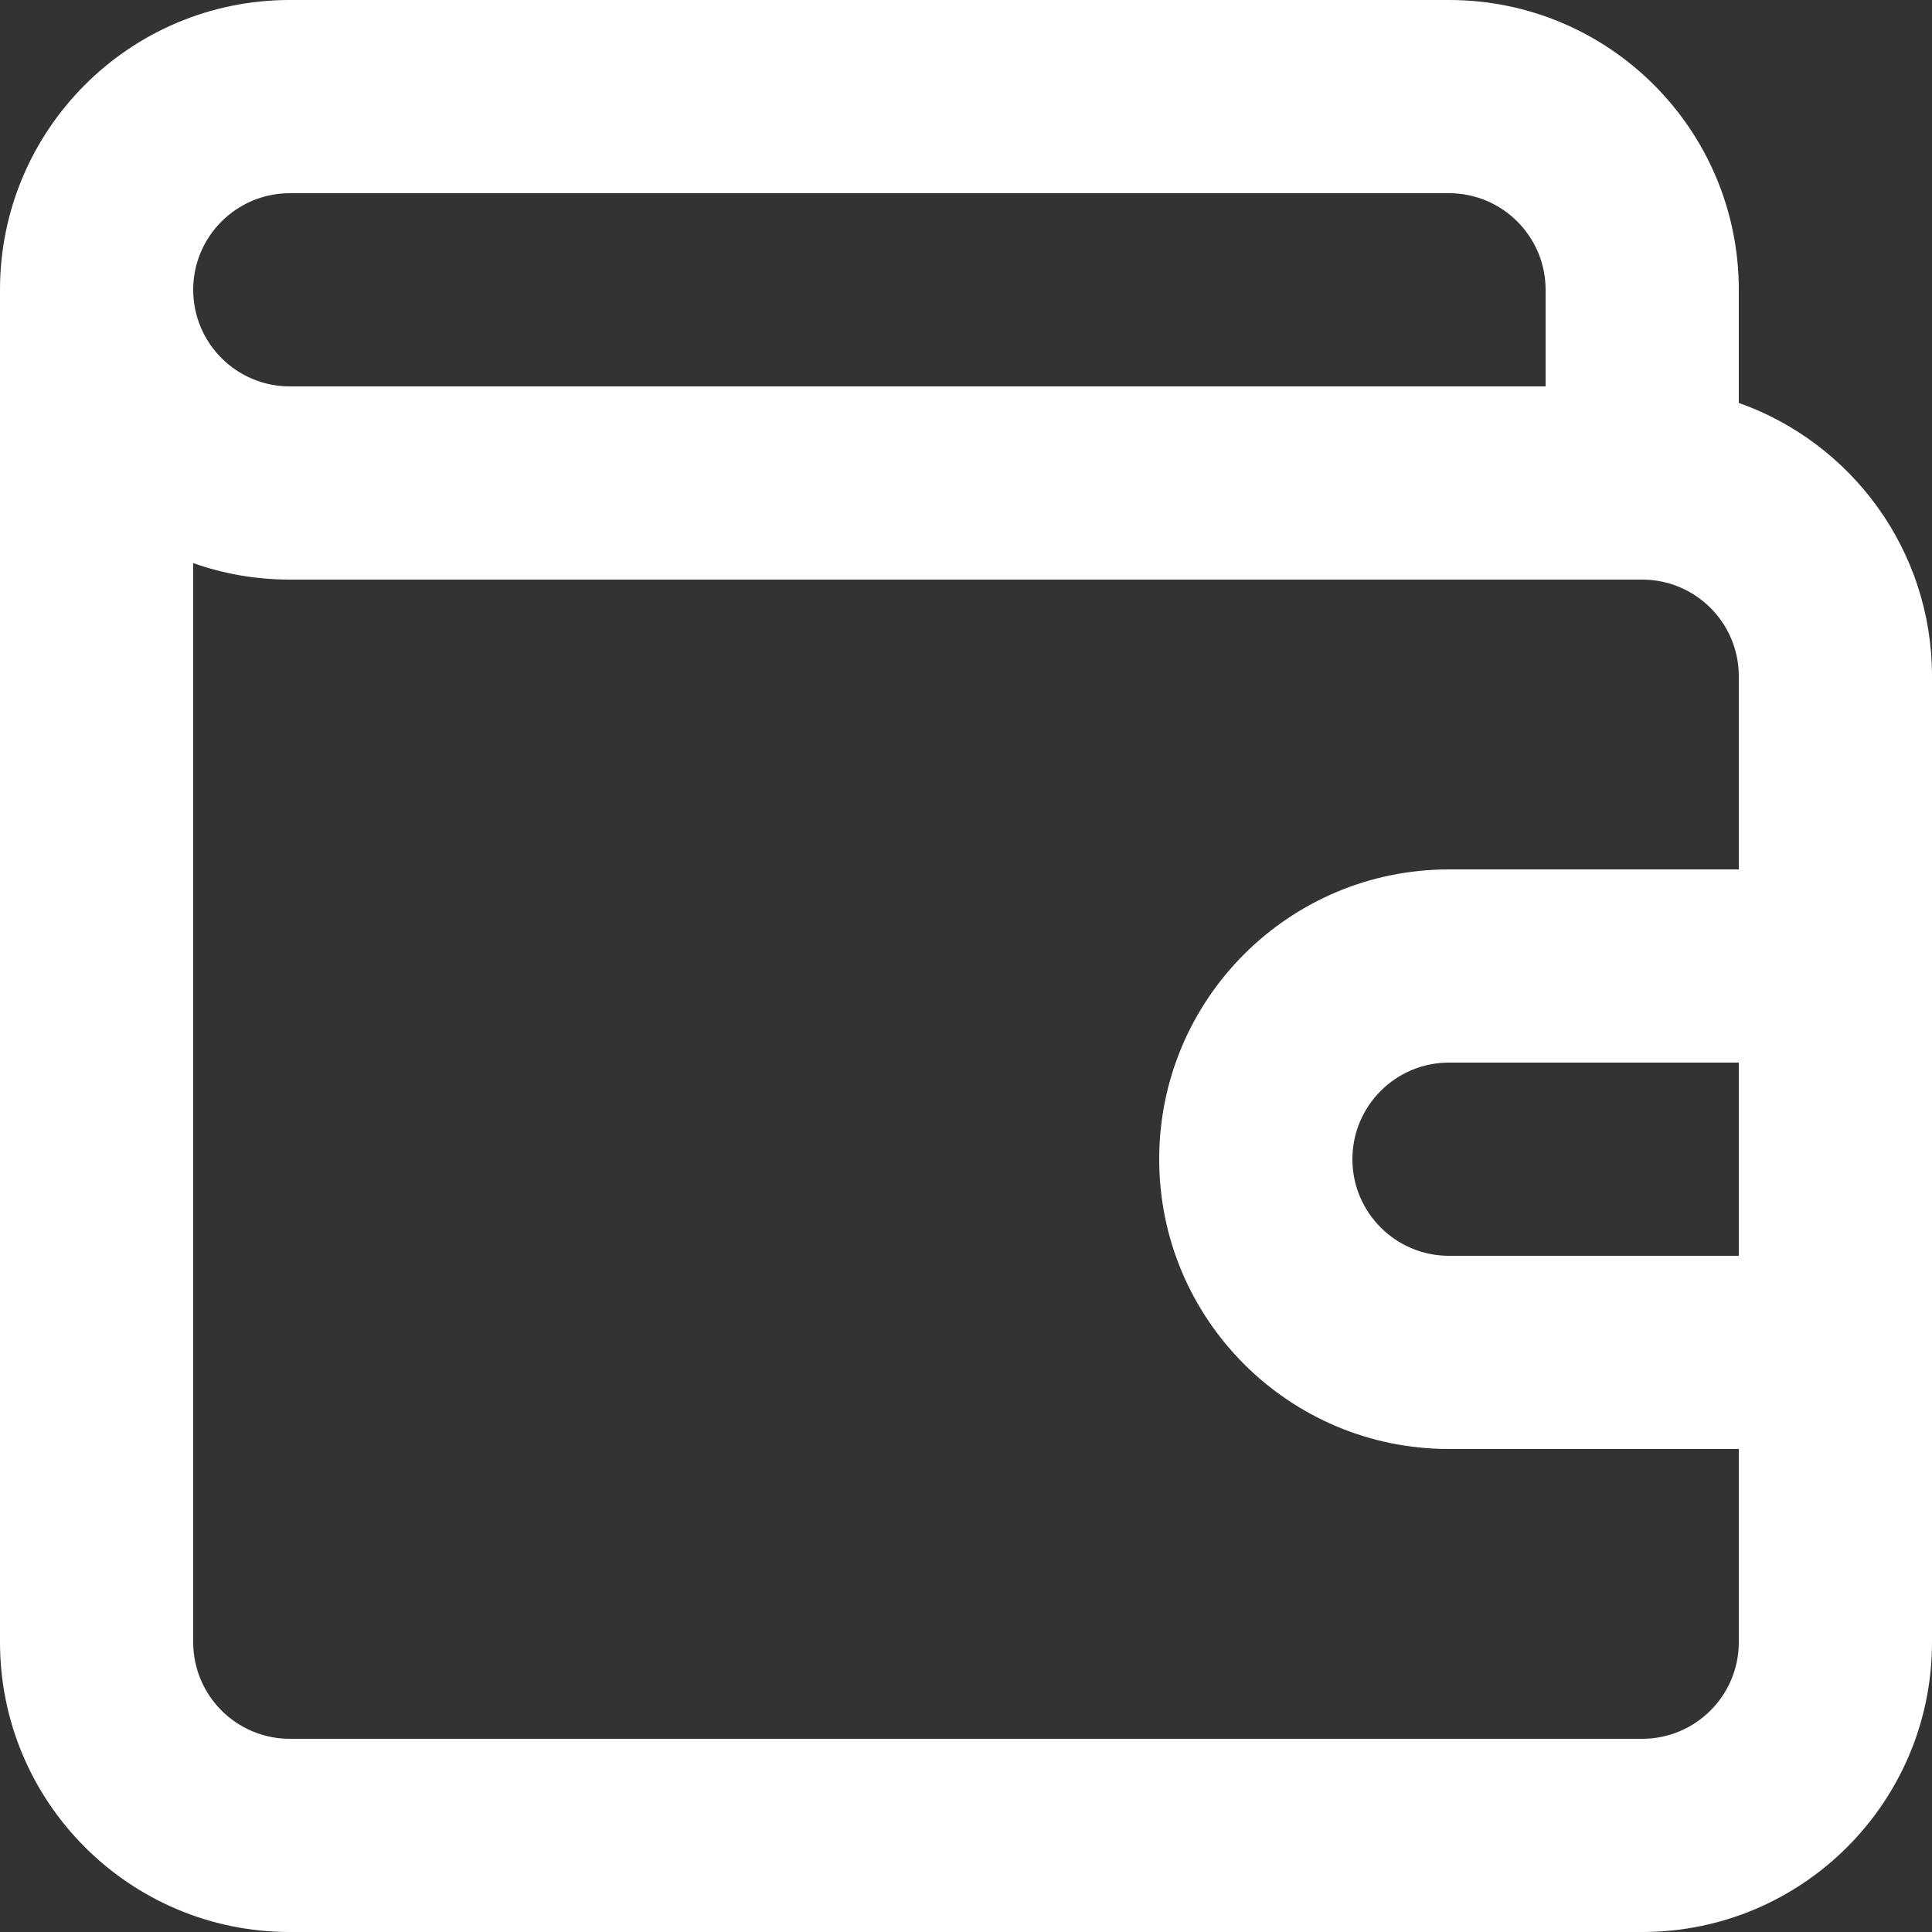 <svg width="20" height="20" viewBox="0 0 20 20" fill="none" xmlns="http://www.w3.org/2000/svg">
<rect x="0" y="0" width="20" height="20" fill="#333333" stroke="none"/>
<path fill-rule="evenodd" clip-rule="evenodd" d="M18 4.171V3C18 1.343 16.657 0 15 0H3C1.343 0 0 1.343 0 3V17C0 18.657 1.343 20 3 20H17C18.657 20 20 18.657 20 17V7C20 5.694 19.165 4.583 18 4.171ZM2 3C2 2.448 2.448 2 3 2H15C15.552 2 16 2.448 16 3V4H3C2.448 4 2 3.552 2 3ZM2 5.829C2.313 5.94 2.649 6 3 6H17C17.552 6 18 6.448 18 7V9H15C13.343 9 12 10.343 12 12C12 13.657 13.343 15 15 15H18V17C18 17.552 17.552 18 17 18H3C2.448 18 2 17.552 2 17V5.829ZM15 11H18V13H15C14.448 13 14 12.552 14 12C14 11.448 14.448 11 15 11Z" fill="white"/>
</svg>
